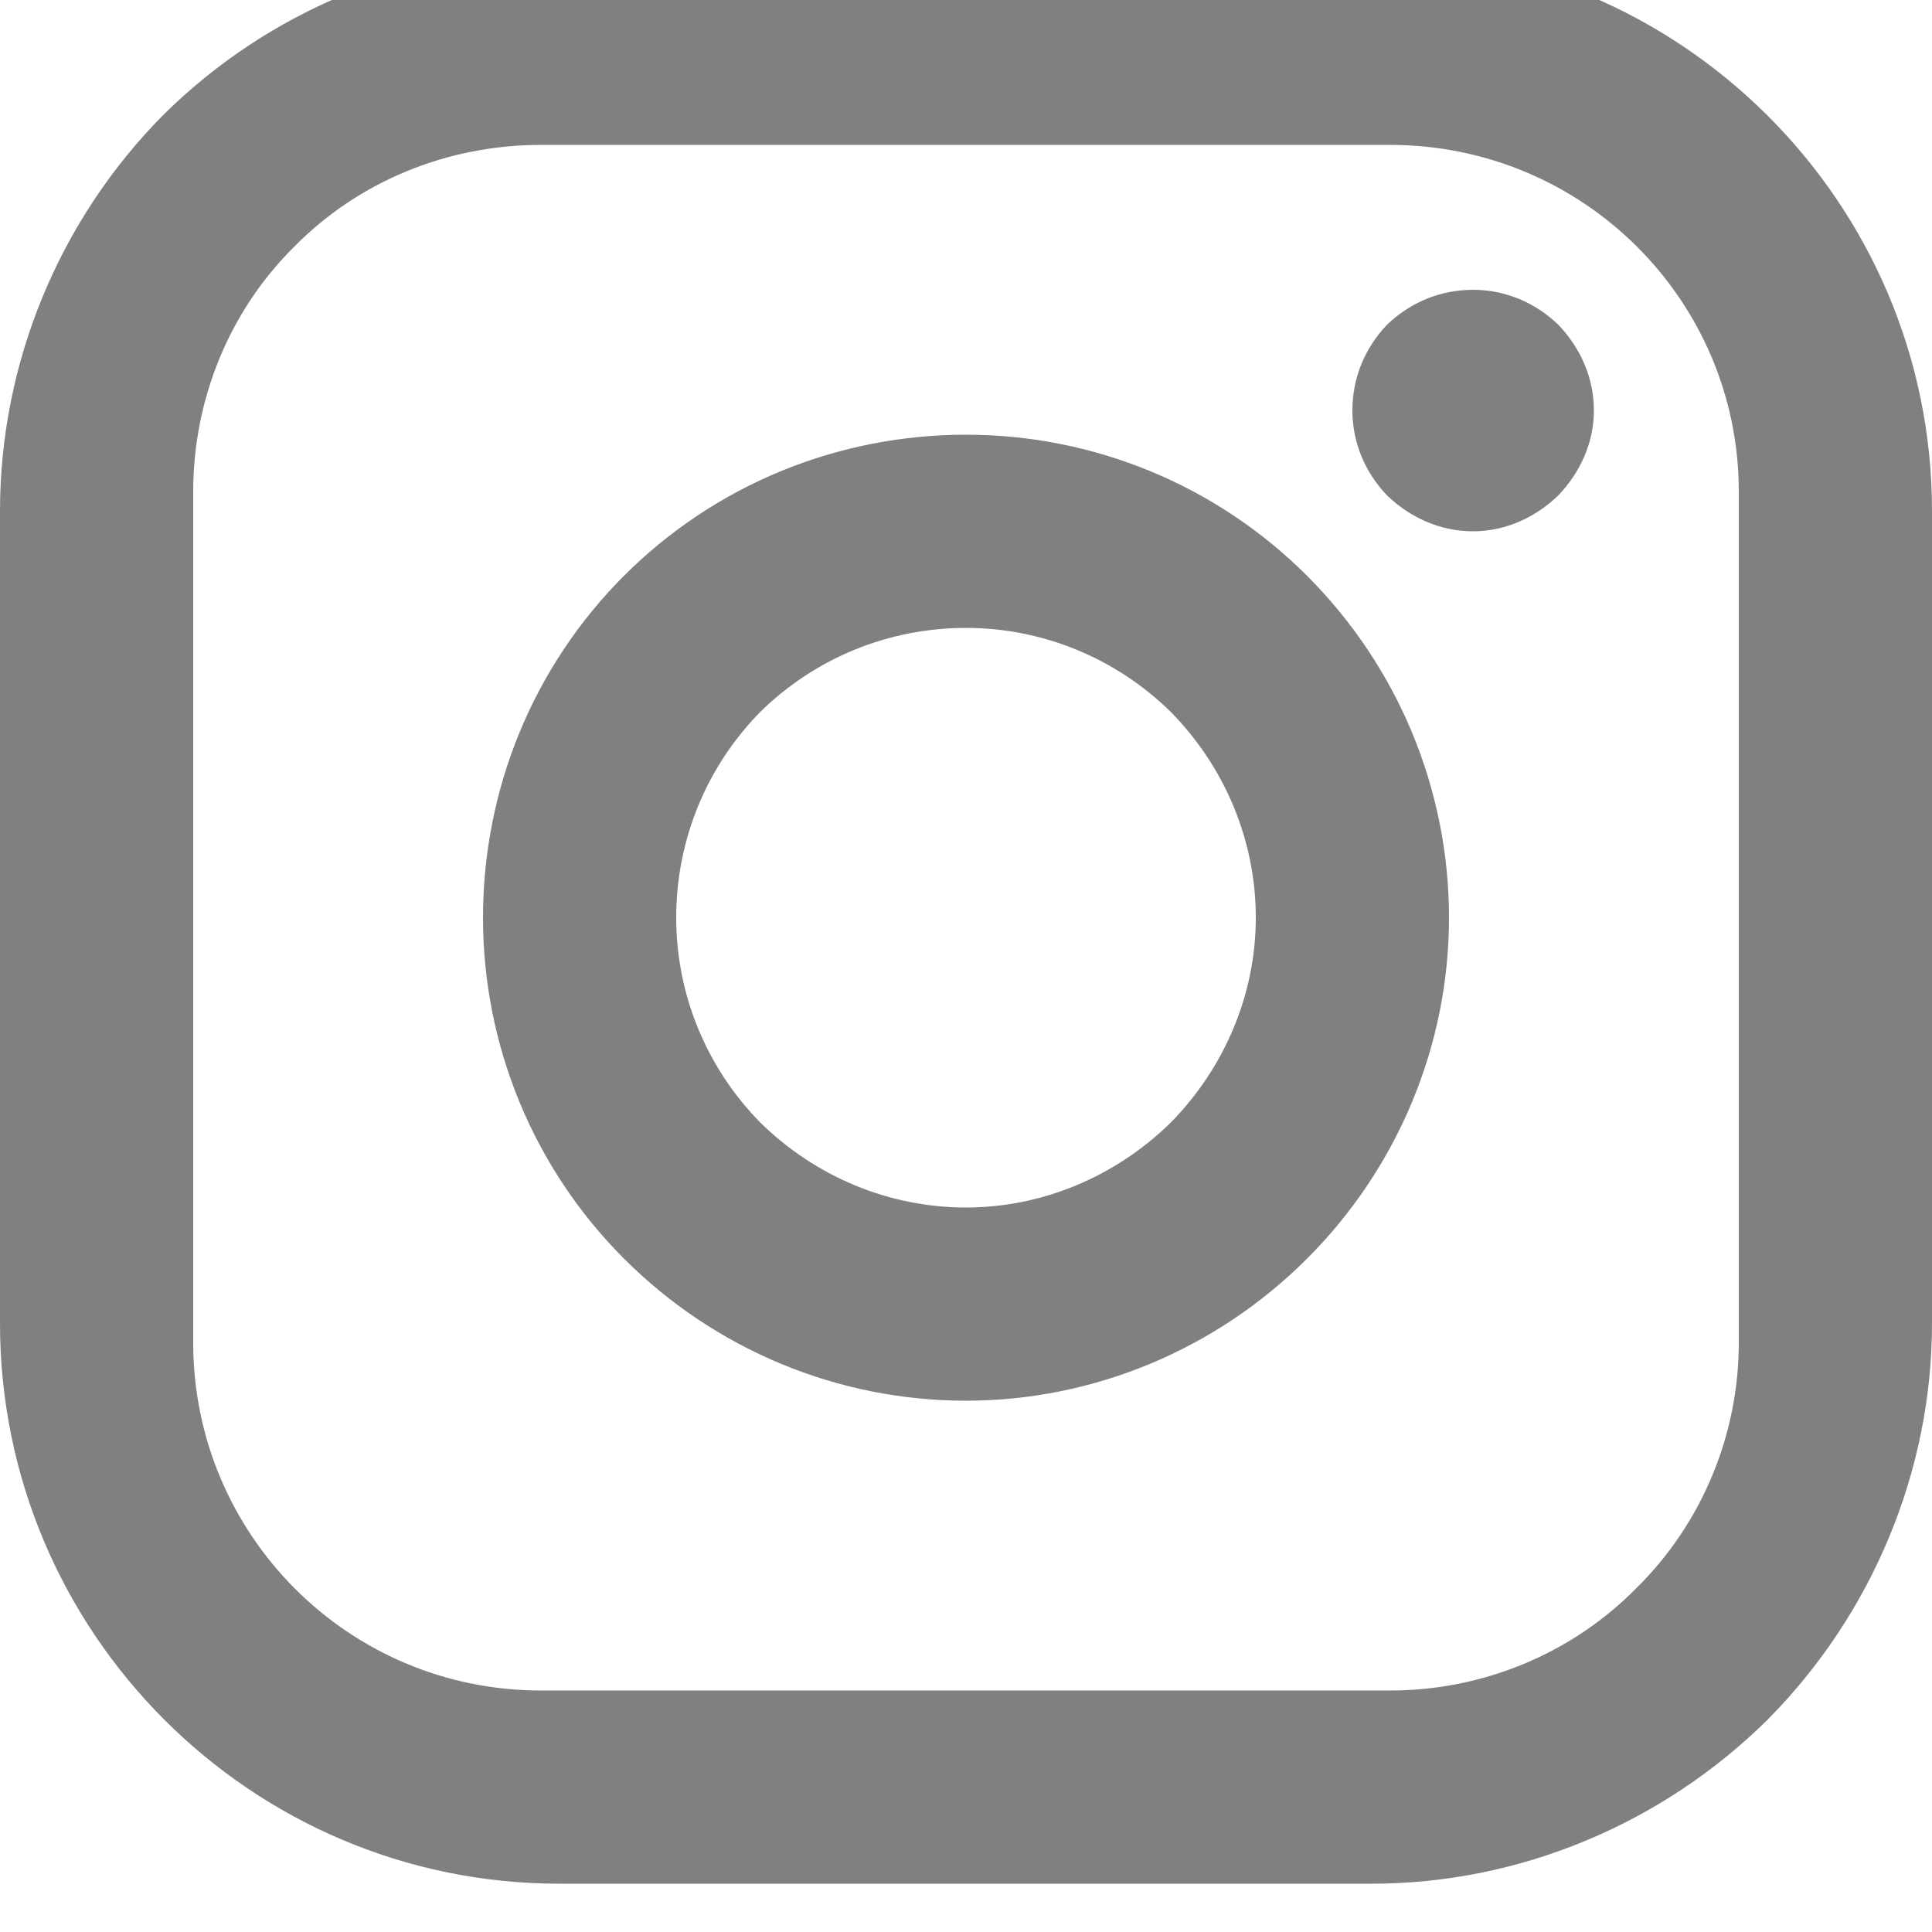 <svg width="20" height="20" viewBox="0 0 20 20" fill="none" xmlns="http://www.w3.org/2000/svg" xmlns:xlink="http://www.w3.org/1999/xlink">
	<desc>
			Created with Pixso.
	</desc>
	<defs/>
	<path id="Vector" d="M5.79 -0.5L14.2 -0.5C17.39 -0.5 20 2.09 20 5.29L20 13.7C20 15.23 19.38 16.71 18.3 17.8C17.21 18.88 15.73 19.5 14.2 19.5L5.79 19.5C2.6 19.5 0 16.9 0 13.7L0 5.29C0 3.76 0.61 2.28 1.69 1.19C2.78 0.11 4.26 -0.5 5.79 -0.5ZM5.6 1.5C4.64 1.5 3.72 1.87 3.05 2.55C2.37 3.22 2 4.14 2 5.09L2 13.9C2 15.88 3.6 17.5 5.6 17.5L14.39 17.5C15.35 17.5 16.27 17.12 16.94 16.44C17.62 15.77 18 14.85 18 13.9L18 5.09C18 3.11 16.39 1.5 14.39 1.5L5.6 1.5ZM15.25 3C15.58 3 15.89 3.13 16.13 3.36C16.36 3.6 16.5 3.91 16.5 4.25C16.5 4.58 16.36 4.89 16.13 5.13C15.89 5.36 15.58 5.5 15.25 5.5C14.91 5.5 14.6 5.36 14.36 5.13C14.13 4.89 14 4.58 14 4.25C14 3.91 14.13 3.6 14.36 3.36C14.6 3.13 14.91 3 15.25 3ZM10 4.5C11.32 4.5 12.59 5.02 13.53 5.96C14.47 6.9 15 8.17 15 9.5C15 10.82 14.47 12.09 13.53 13.03C12.59 13.97 11.32 14.5 10 14.5C8.67 14.5 7.4 13.97 6.46 13.03C5.52 12.09 5 10.82 5 9.5C5 8.17 5.52 6.9 6.46 5.96C7.4 5.02 8.67 4.5 10 4.5ZM10 6.5C9.2 6.5 8.44 6.81 7.87 7.37C7.31 7.94 7 8.7 7 9.5C7 10.29 7.31 11.05 7.87 11.62C8.44 12.18 9.2 12.5 10 12.5C10.79 12.5 11.55 12.18 12.12 11.62C12.68 11.05 13 10.29 13 9.5C13 8.7 12.68 7.94 12.12 7.37C11.55 6.81 10.79 6.5 10 6.5Z" fill="#808080" fill-opacity="1" fill-rule="nonzero"/>
</svg>

